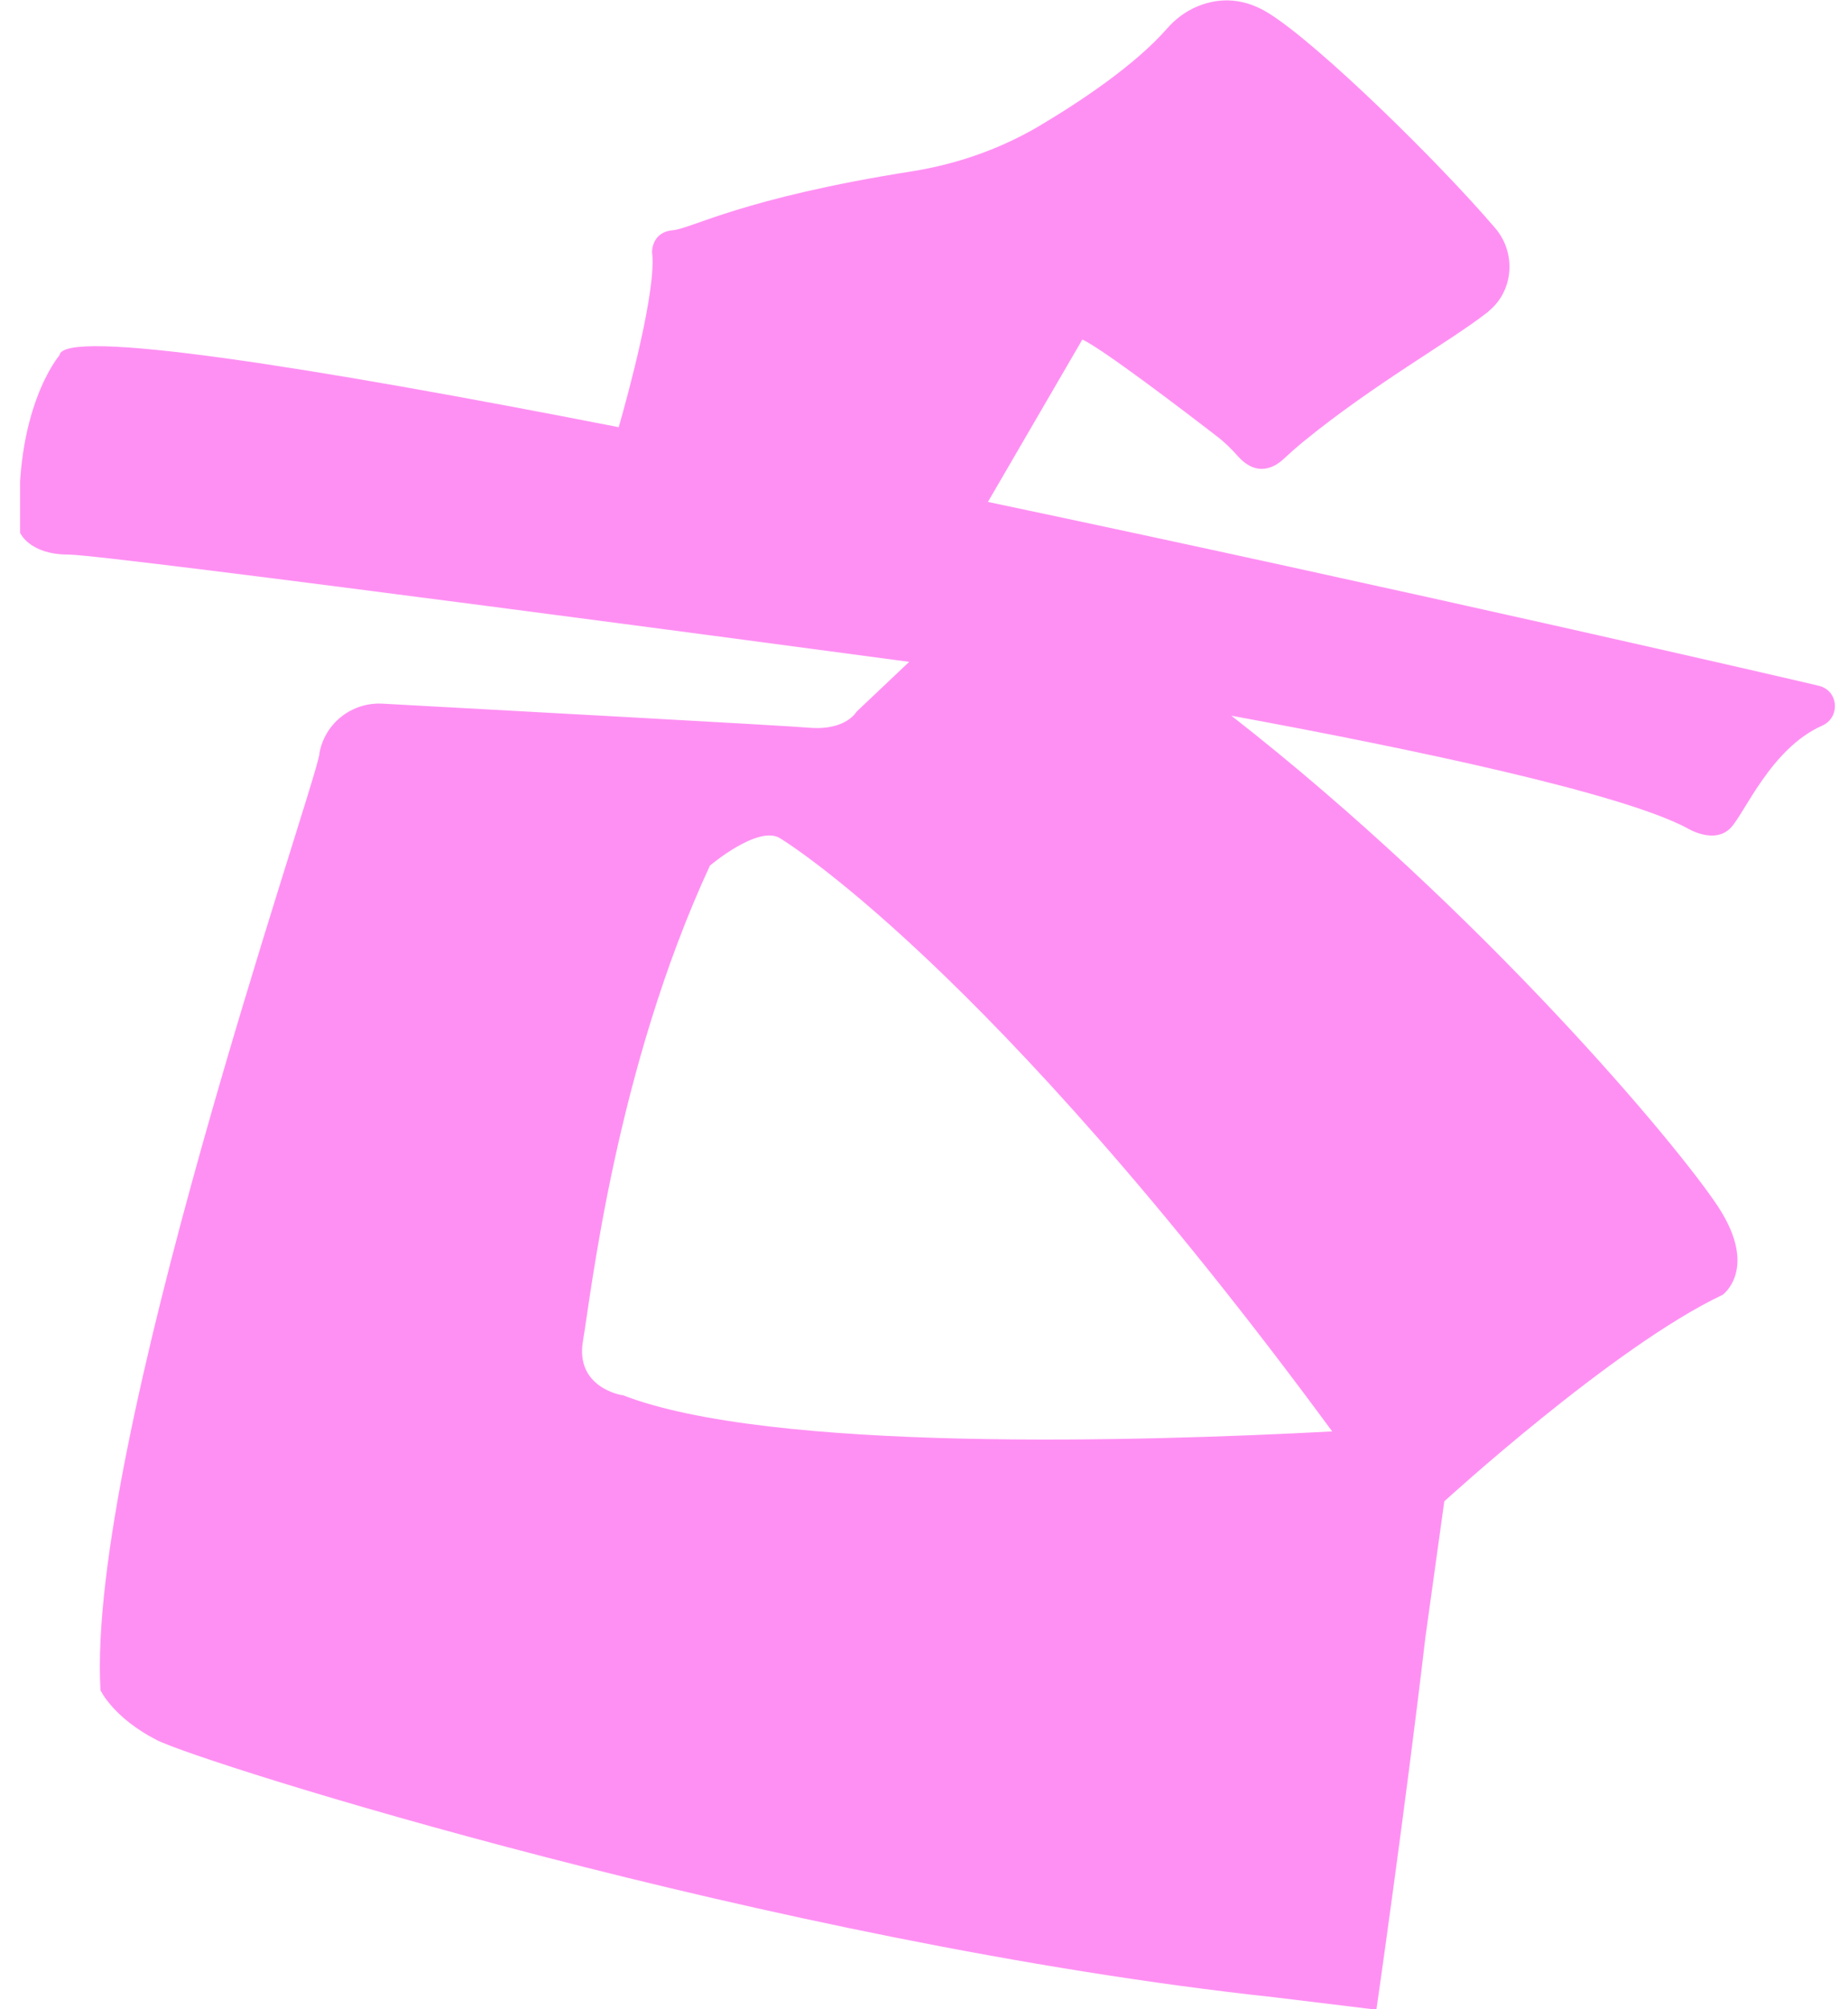 <svg width="46" height="50" viewBox="0 0 46 50" fill="none" xmlns="http://www.w3.org/2000/svg">
<g clip-path="url(#clip0_751_27)">
<path d="M45.301 17.07C45.301 17.07 45.271 17.07 45.251 17.06C44.851 16.96 34.901 14.66 24.591 12.49L26.941 8.45C27.401 8.65 29.441 10.2 30.281 10.85C30.481 11 30.661 11.18 30.821 11.36C31.301 11.89 31.741 11.61 31.931 11.44C32.091 11.29 32.261 11.14 32.431 11C34.191 9.56 36.061 8.52 37.001 7.79C37.031 7.77 37.051 7.75 37.071 7.73C37.681 7.22 37.741 6.29 37.221 5.68C35.821 4.04 32.831 1.11 31.581 0.33C30.861 -0.12 30.221 -0.02 29.781 0.17C29.501 0.29 29.251 0.48 29.051 0.71C28.251 1.62 26.921 2.51 25.861 3.14C24.891 3.71 23.831 4.08 22.721 4.26C18.461 4.93 17.221 5.69 16.741 5.73C16.211 5.78 16.231 6.28 16.231 6.28C16.351 7.19 15.631 9.83 15.401 10.63C7.731 9.13 1.561 8.15 1.481 8.84C1.481 8.84 0.311 10.19 0.501 13.26C0.501 13.26 0.731 13.8 1.701 13.8C2.671 13.8 21.381 16.3 22.631 16.47L21.321 17.71C21.321 17.71 21.061 18.18 20.161 18.11C19.441 18.05 12.251 17.66 9.521 17.51C8.761 17.47 8.091 17.99 7.951 18.74C7.951 18.75 7.951 18.76 7.951 18.77C7.741 19.9 2.151 35.98 2.501 42.06C2.501 42.06 2.811 42.74 3.901 43.3C4.991 43.86 19.291 48.36 31.711 49.7L34.261 50.01C34.261 50.01 34.981 45.01 35.481 40.74L35.951 37.36C35.951 37.36 40.171 33.5 42.881 32.22C42.881 32.22 43.771 31.58 42.781 30.05C41.791 28.53 36.901 22.69 30.651 17.81C35.221 18.65 40.371 19.74 42.001 20.61C42.001 20.61 42.661 21.02 43.071 20.61C43.421 20.26 44.071 18.63 45.351 18.06C45.811 17.86 45.771 17.2 45.291 17.07H45.301ZM15.491 34.72C15.491 34.72 14.311 34.54 14.511 33.37C14.711 32.21 15.321 26.62 17.671 21.54C17.671 21.54 18.851 20.54 19.401 20.85C19.401 20.85 24.521 23.88 33.161 35.62C28.461 35.87 19.151 36.15 15.481 34.71L15.491 34.72Z" fill="#FF90F3"/>
</g>
<defs>
<clipPath id="clip0_751_27">
<rect width="45.18" height="50" fill="white" transform="translate(0.5)"/>
</clipPath>
</defs>
</svg>
